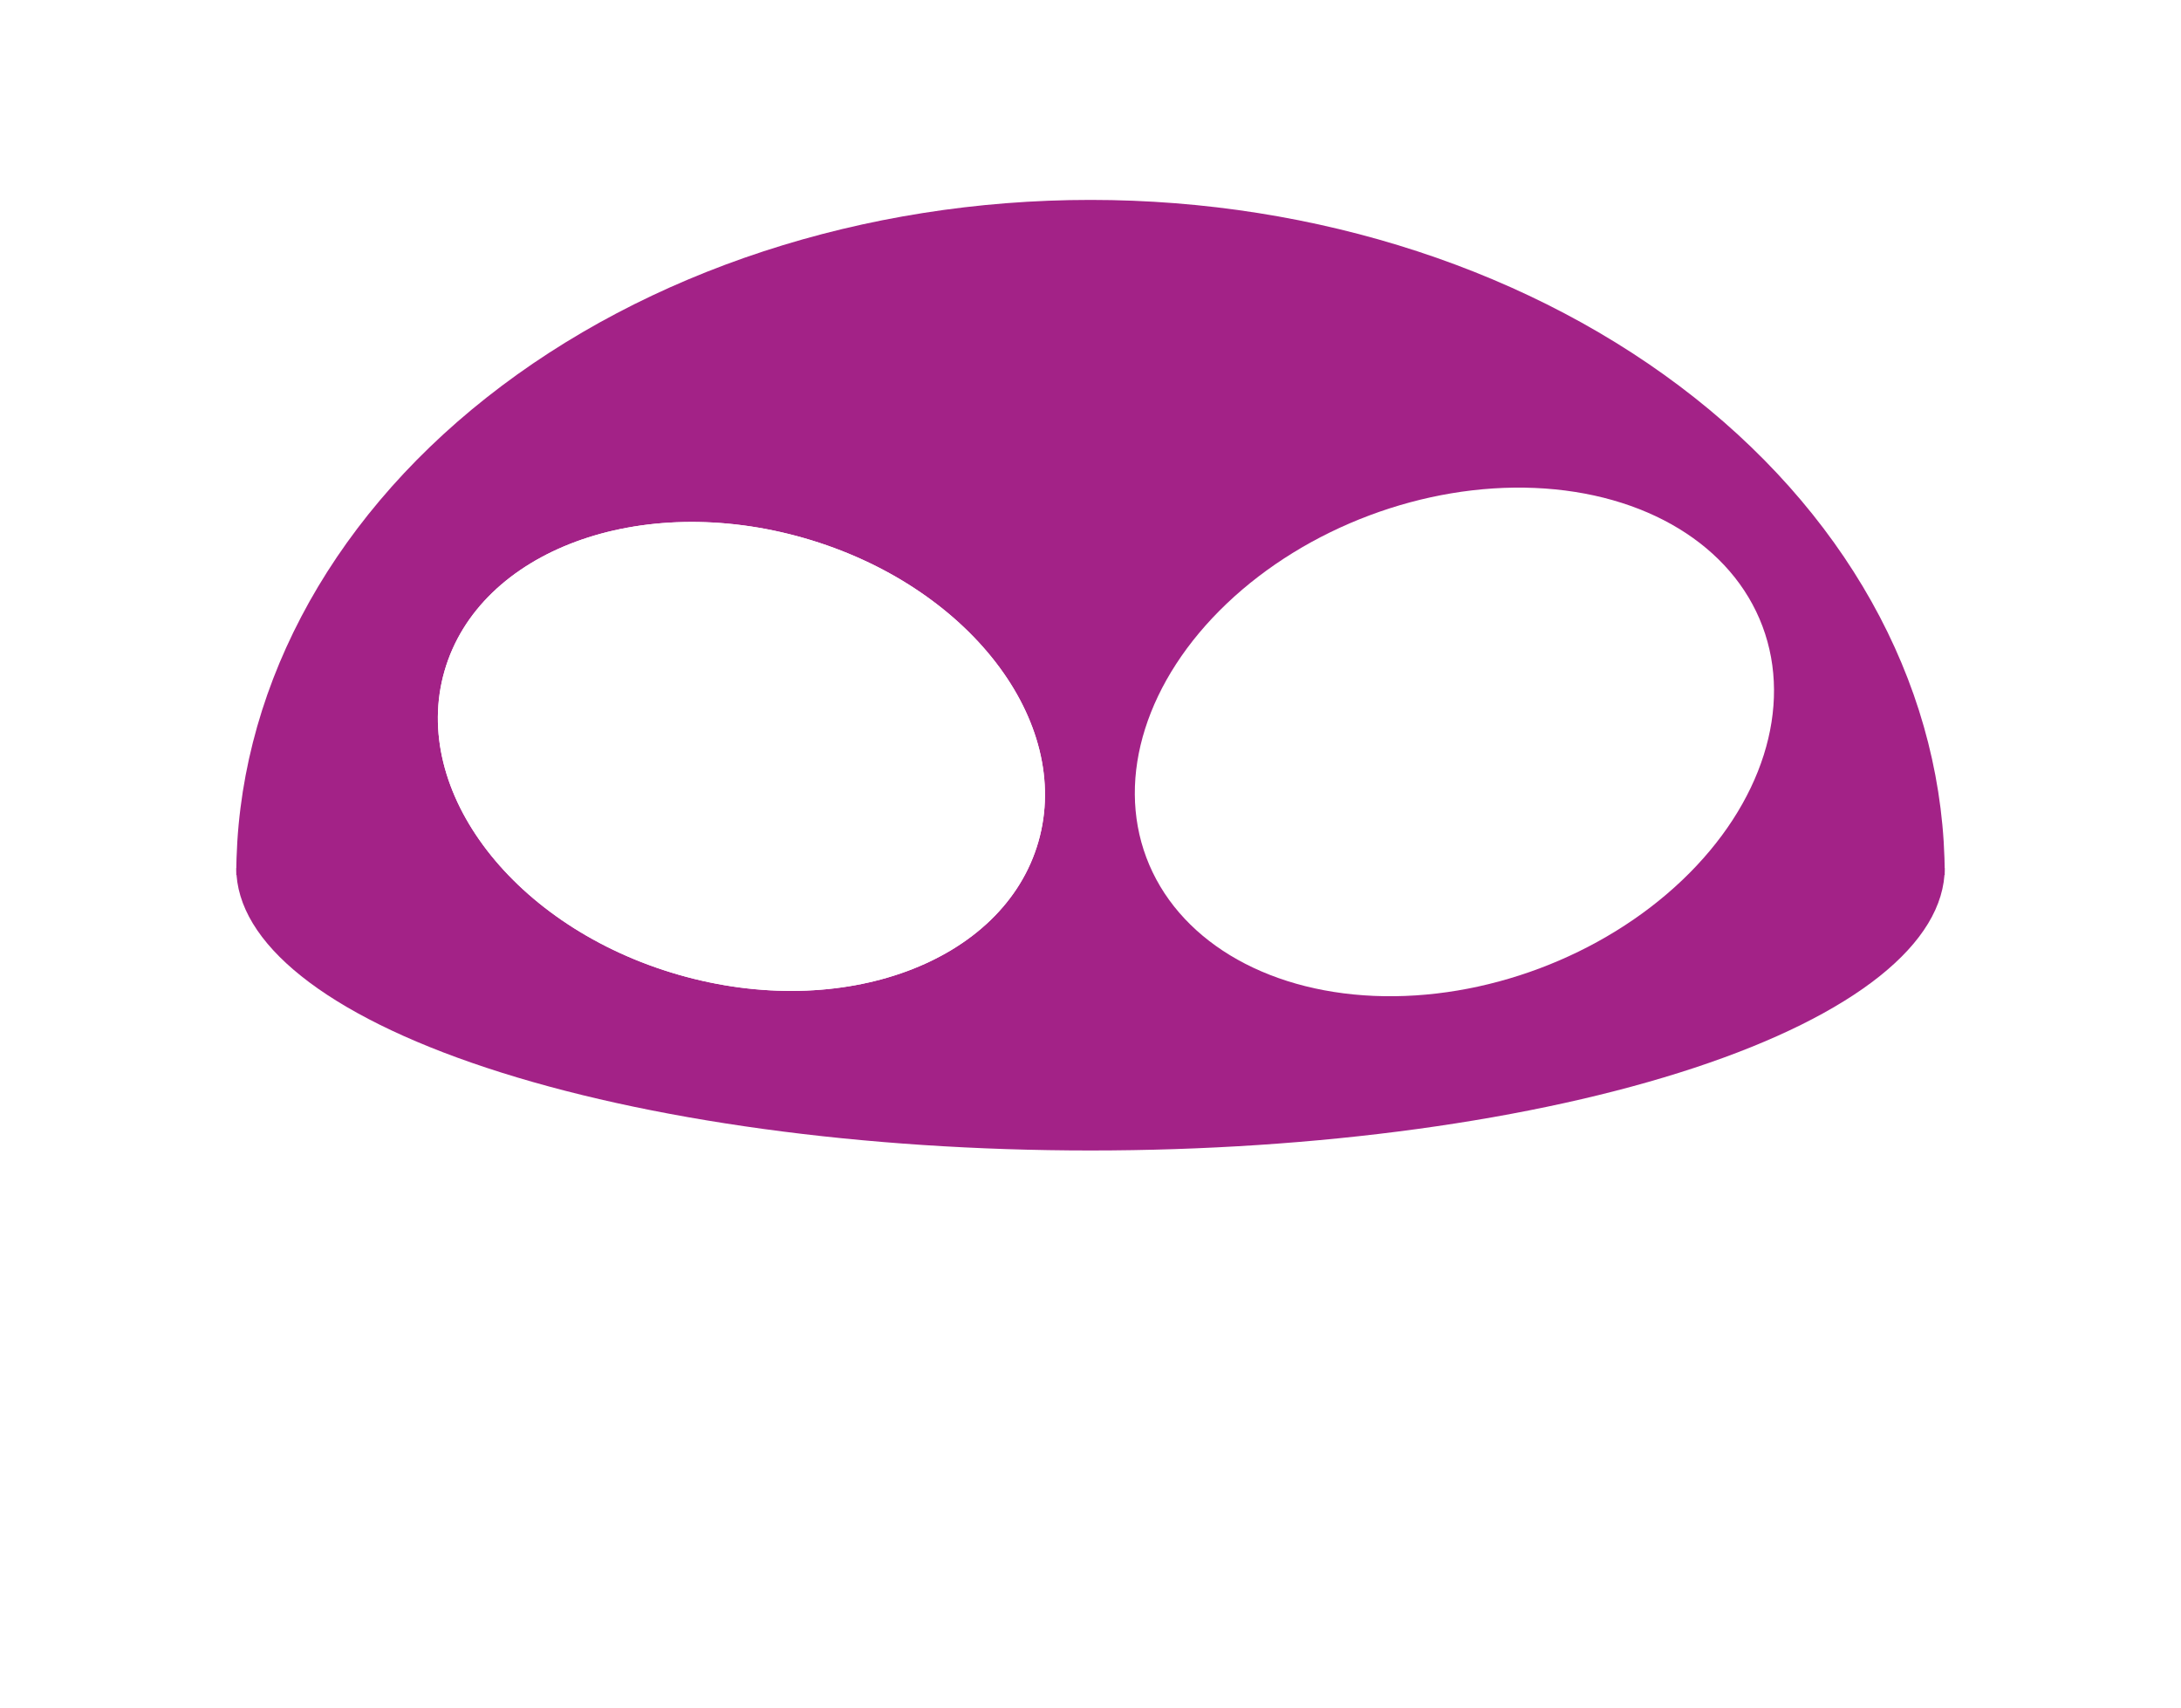 <svg width="120" height="94" viewBox="0 0 120 94" fill="none" xmlns="http://www.w3.org/2000/svg">
<g filter="url(#filter0_d_74_556)">
<path d="M4 46.662C4 52.043 9.9 57.203 20.402 61.008C30.904 64.812 45.148 66.95 60 66.95C74.852 66.95 89.096 64.812 99.598 61.008C110.1 57.203 116 52.043 116 46.662L60 46.662L4 46.662Z" fill="white"/>
<path d="M116 47C116 34.535 110.1 22.58 99.598 13.766C89.096 4.952 74.852 9.41095e-07 60 0C45.148 -9.41094e-07 30.904 4.952 20.402 13.766C9.9 22.58 4 34.535 4 47L60 47H116Z" fill="white"/>
<path d="M107 44.145C107 34.294 102.048 24.846 93.234 17.88C84.42 10.914 72.465 7 60 7C47.535 7 35.58 10.914 26.766 17.88C17.952 24.846 13 34.294 13 44.145L60 44.145H107Z" fill="#A32287"/>
<path d="M13 43.766C13 47.888 17.952 51.84 26.766 54.755C35.58 57.669 47.535 59.306 60 59.306C72.465 59.306 84.42 57.669 93.234 54.755C102.048 51.84 107 47.888 107 43.766L60 43.766L13 43.766Z" fill="#A32287"/>
<ellipse cx="80.023" cy="36.825" rx="18.105" ry="13.313" transform="rotate(159.429 80.023 36.825)" fill="white"/>
<ellipse cx="40.794" cy="37.623" rx="17" ry="12.5" transform="rotate(16.051 40.794 37.623)" fill="white"/>
<ellipse cx="40.794" cy="37.623" rx="17" ry="12.5" transform="rotate(16.051 40.794 37.623)" fill="white"/>
</g>
<defs>
<filter id="filter0_d_74_556" x="0" y="0" width="120" height="102" filterUnits="userSpaceOnUse" color-interpolation-filters="sRGB">
<feFlood flood-opacity="0" result="BackgroundImageFix"/>
<feColorMatrix in="SourceAlpha" type="matrix" values="0 0 0 0 0 0 0 0 0 0 0 0 0 0 0 0 0 0 127 0" result="hardAlpha"/>
<feOffset dy="4"/>
<feGaussianBlur stdDeviation="2"/>
<feComposite in2="hardAlpha" operator="out"/>
<feColorMatrix type="matrix" values="0 0 0 0 0 0 0 0 0 0 0 0 0 0 0 0 0 0 0.25 0"/>
<feBlend mode="normal" in2="BackgroundImageFix" result="effect1_dropShadow_74_556"/>
<feBlend mode="normal" in="SourceGraphic" in2="effect1_dropShadow_74_556" result="shape"/>
</filter>
</defs>
</svg>
